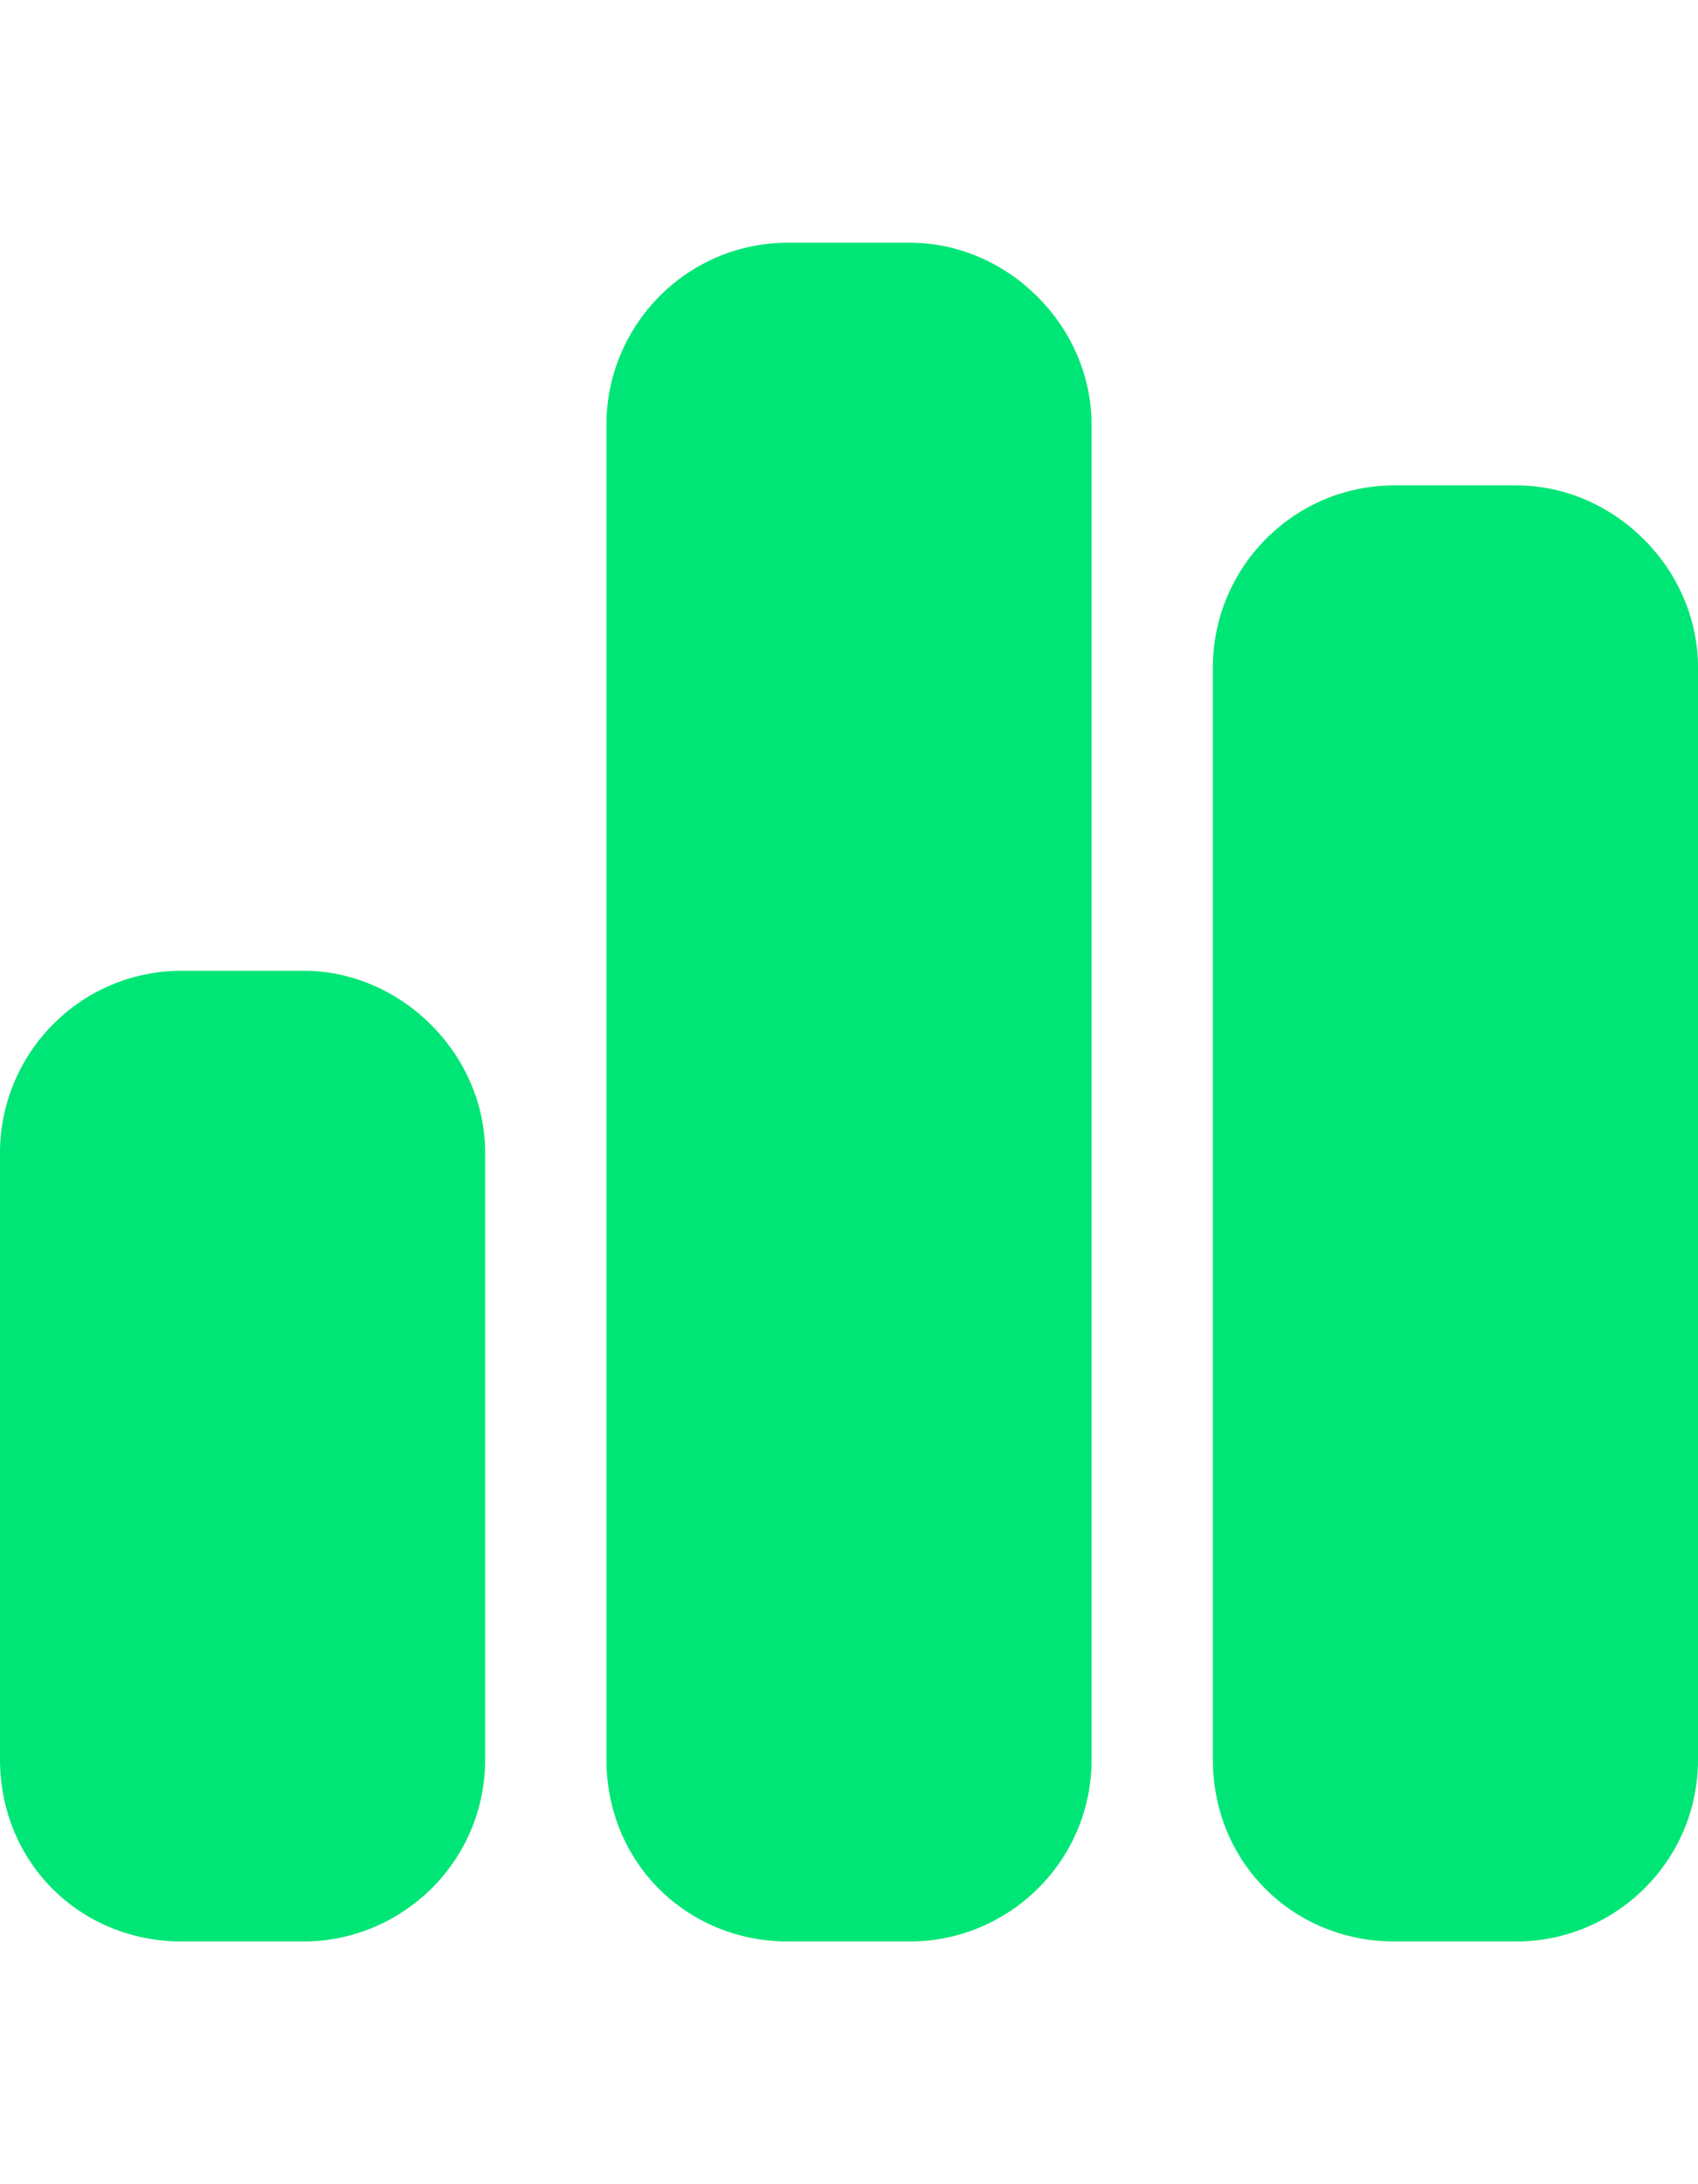 <svg width="14" height="18" viewBox="0 0 14 18" fill="none" xmlns="http://www.w3.org/2000/svg">
<path d="M5 3.5C5 2.688 5.656 2 6.5 2H7.5C8.312 2 9 2.688 9 3.5V14.5C9 15.344 8.312 16 7.5 16H6.5C5.656 16 5 15.344 5 14.5V3.5ZM0 9.5C0 8.688 0.656 8 1.5 8H2.5C3.312 8 4 8.688 4 9.5V14.5C4 15.344 3.312 16 2.5 16H1.5C0.656 16 0 15.344 0 14.5V9.5ZM11.5 4H12.5C13.312 4 14 4.688 14 5.5V14.5C14 15.344 13.312 16 12.5 16H11.5C10.656 16 10 15.344 10 14.5V5.5C10 4.688 10.656 4 11.5 4Z" fill="#00E676"/>
</svg>
